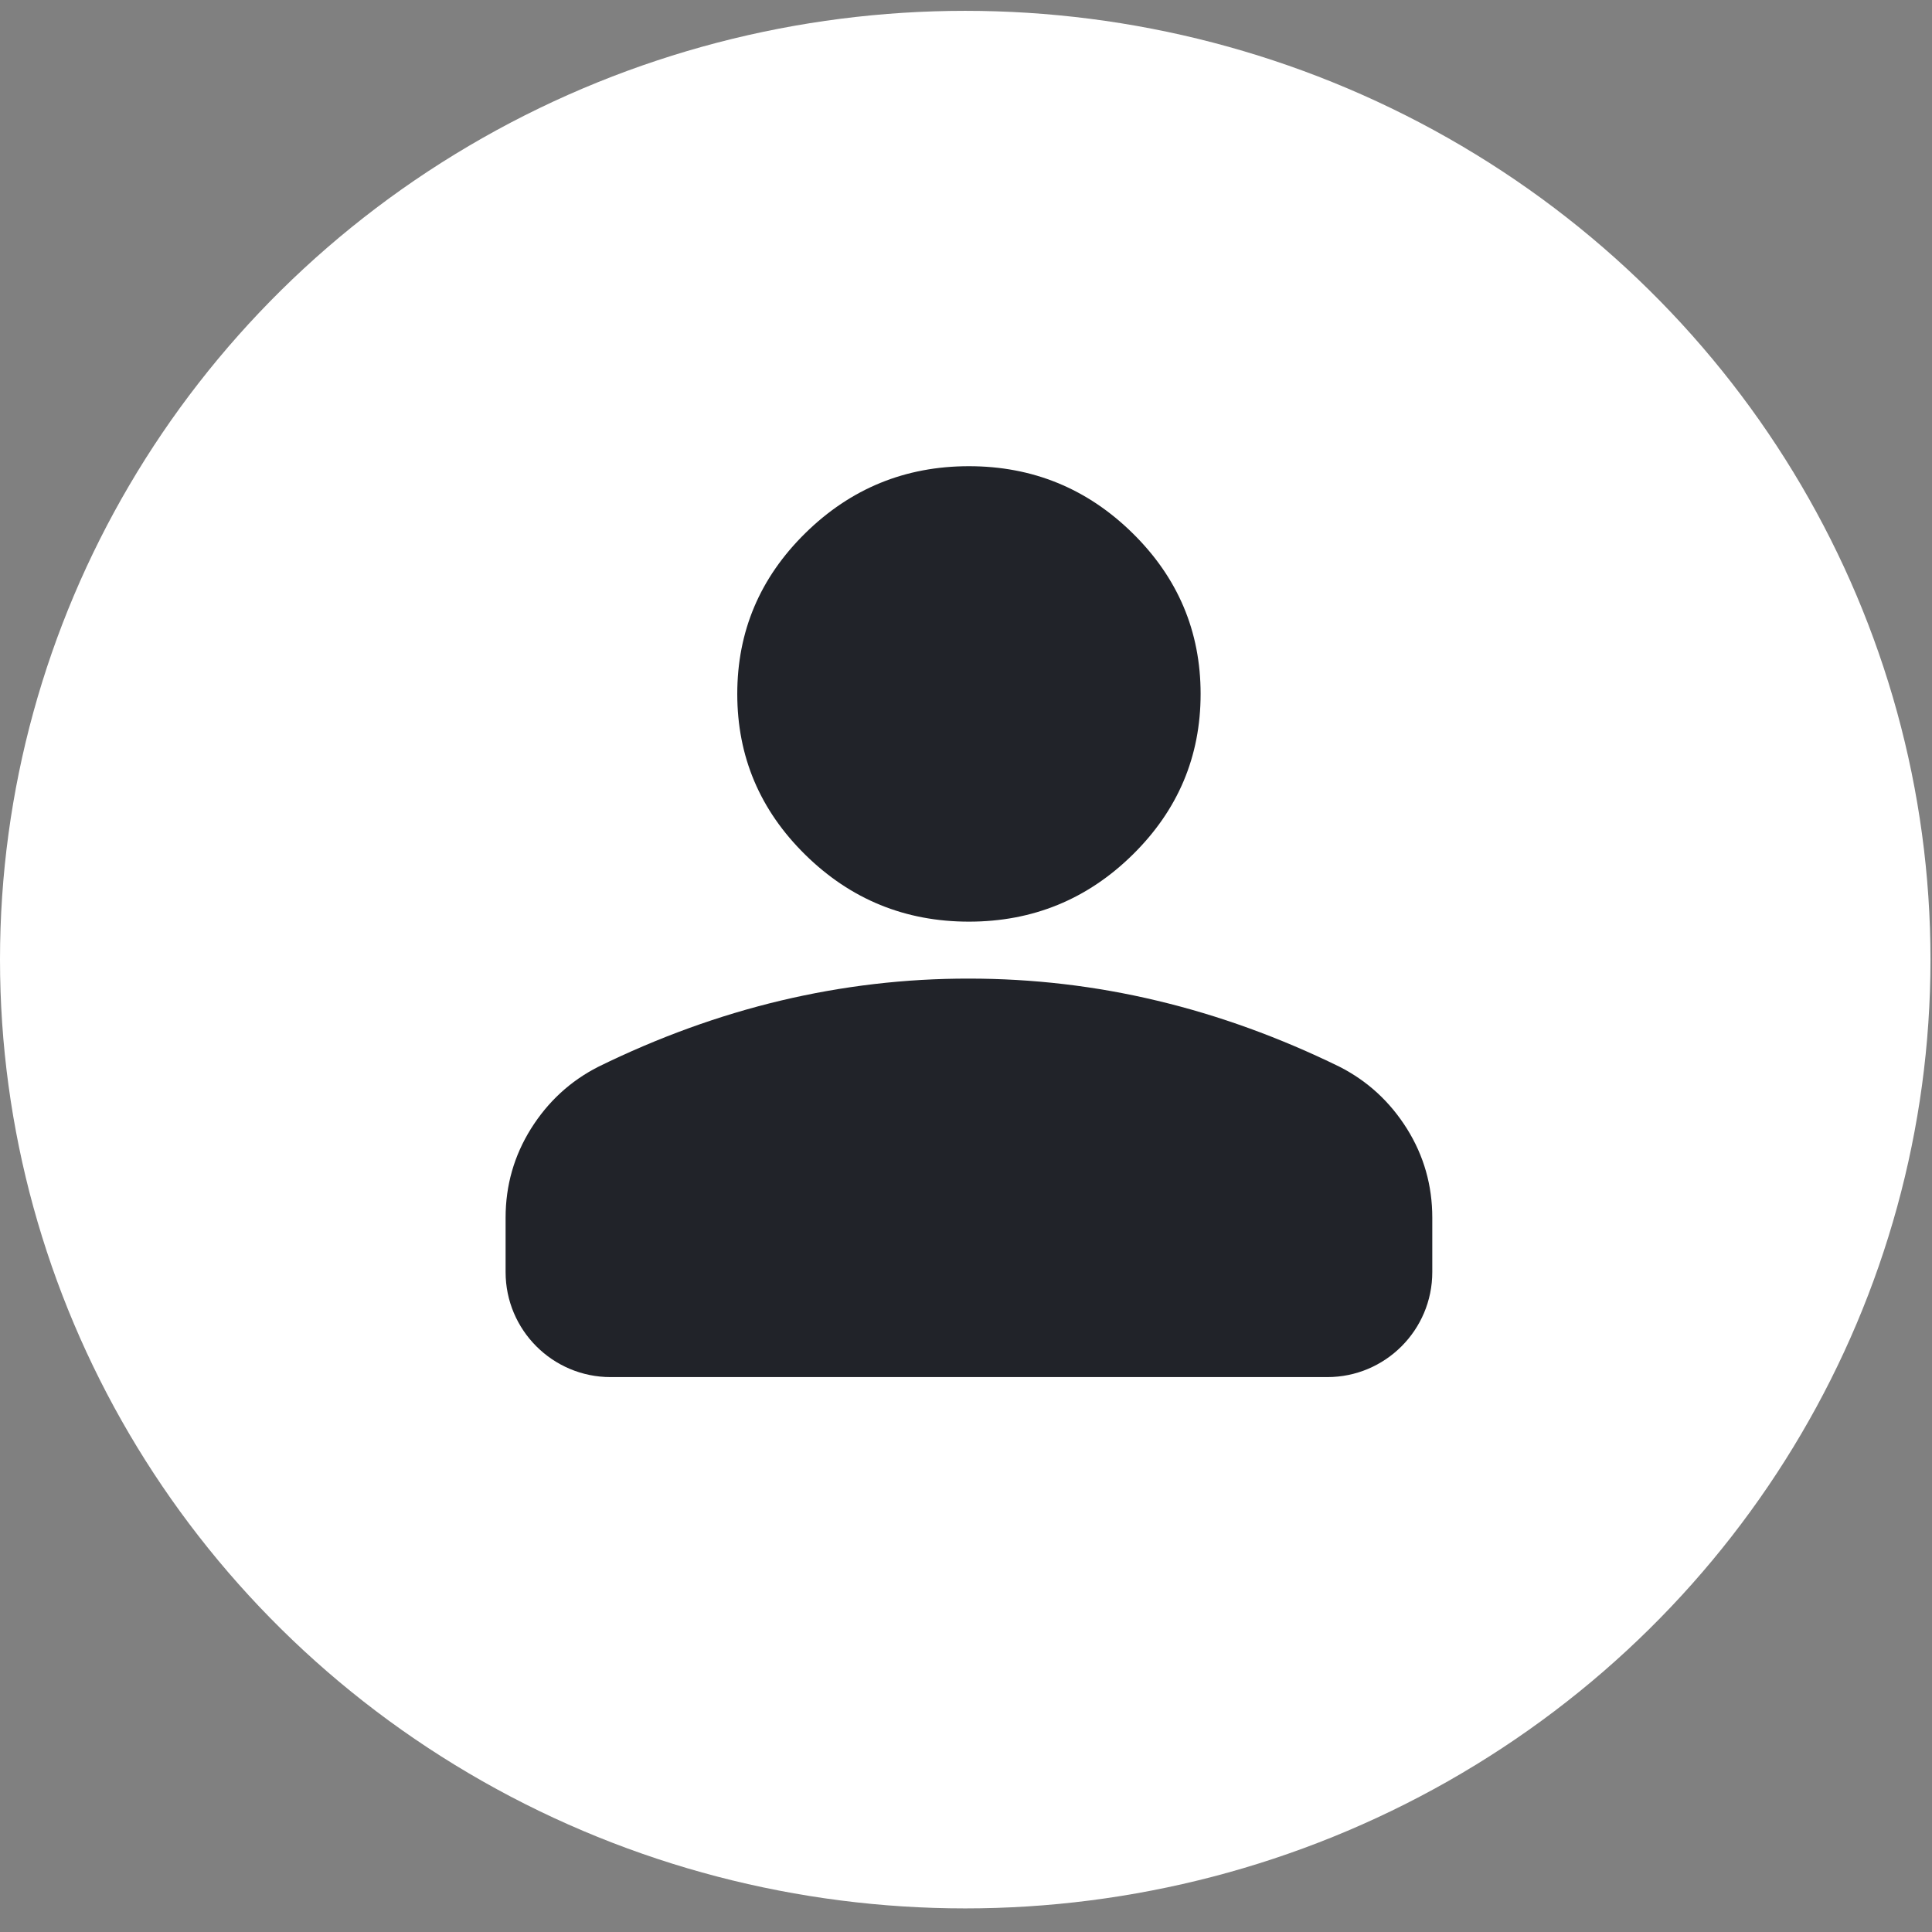 <svg width="23" height="23" viewBox="0 0 23 23" fill="none" xmlns="http://www.w3.org/2000/svg">
<rect x="0" y="0" width="23" height="23" fill="#808080" stroke="none"/>
<ellipse cx="11.491" cy="11.424" rx="11.491" ry="11.295" fill="white"/>
<path d="M11.535 10.972C10.777 10.972 10.127 10.707 9.587 10.176C9.047 9.645 8.777 9.007 8.777 8.261C8.777 7.516 9.047 6.878 9.587 6.347C10.127 5.816 10.777 5.55 11.535 5.55C12.293 5.55 12.943 5.816 13.483 6.347C14.023 6.878 14.293 7.516 14.293 8.261C14.293 9.007 14.023 9.645 13.483 10.176C12.943 10.707 12.293 10.972 11.535 10.972ZM7.269 16.394C6.579 16.394 6.019 15.834 6.019 15.144V14.496C6.019 14.112 6.12 13.759 6.321 13.437C6.523 13.115 6.79 12.869 7.122 12.7C7.835 12.35 8.559 12.087 9.294 11.912C10.03 11.737 10.777 11.649 11.535 11.65C12.293 11.65 13.04 11.737 13.776 11.913C14.511 12.088 15.235 12.351 15.948 12.7C16.281 12.87 16.548 13.116 16.75 13.438C16.951 13.76 17.051 14.113 17.051 14.496V15.144C17.051 15.834 16.491 16.394 15.801 16.394H7.269Z" fill="#212329"/>
</svg>
